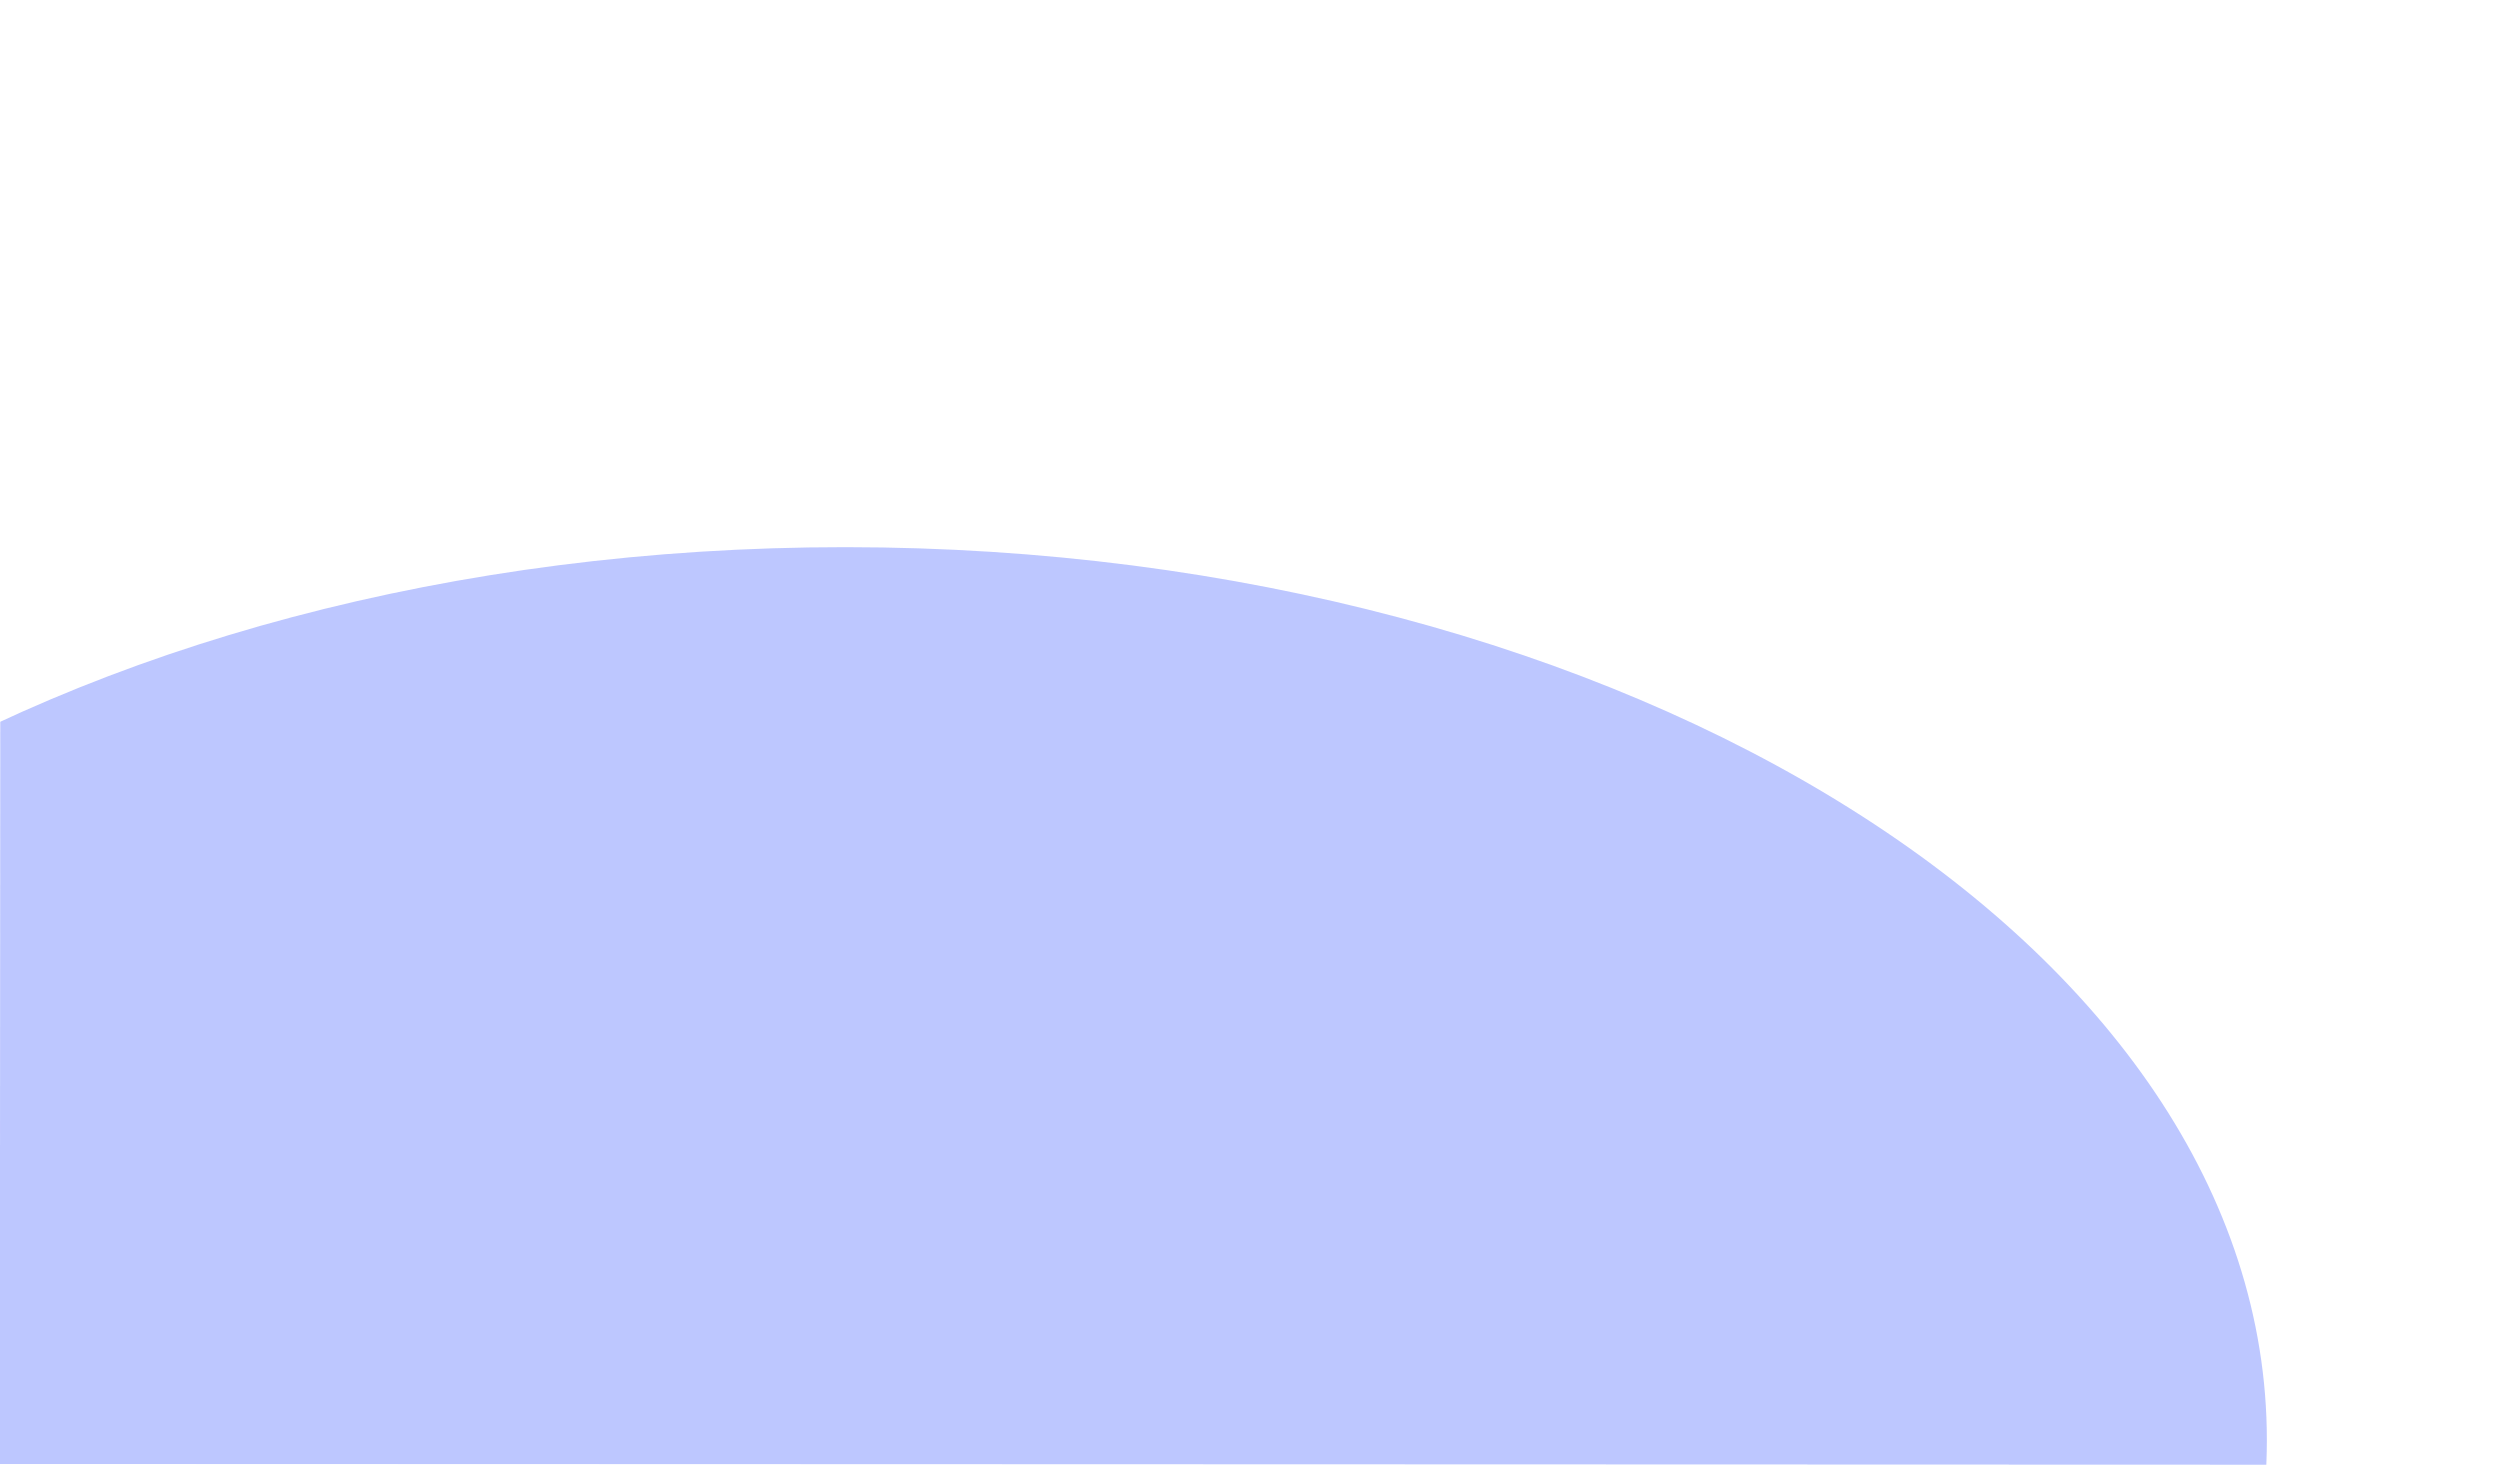 <svg width="1280" height="751" viewBox="0 0 1280 751" fill="none" xmlns="http://www.w3.org/2000/svg">
<g clip-path="url(#clip0_11_5)">
<g filter="url(#filter0_f_11_5)">
<path d="M1160.63 737.445C1160.72 485.023 834.913 280.285 432.928 280.15C30.943 280.014 -294.999 484.532 -295.084 736.954C-295.17 989.375 30.635 1194.11 432.62 1194.25C834.605 1194.38 1160.55 989.866 1160.63 737.445Z" fill="#5C75FF" fill-opacity="0.4"/>
</g>
</g>
<defs>
<filter id="filter0_f_11_5" x="-686.862" y="-111.629" width="2239.27" height="1697.66" filterUnits="userSpaceOnUse" color-interpolation-filters="sRGB">
<feFlood flood-opacity="0" result="BackgroundImageFix"/>
<feBlend mode="normal" in="SourceGraphic" in2="BackgroundImageFix" result="shape"/>
<feGaussianBlur stdDeviation="195.889" result="effect1_foregroundBlur_11_5"/>
</filter>
<clipPath id="clip0_11_5">
<rect width="749.619" height="1449.78" fill="white" transform="translate(-0.05 749.619) rotate(-89.981)"/>
</clipPath>
</defs>
</svg>
